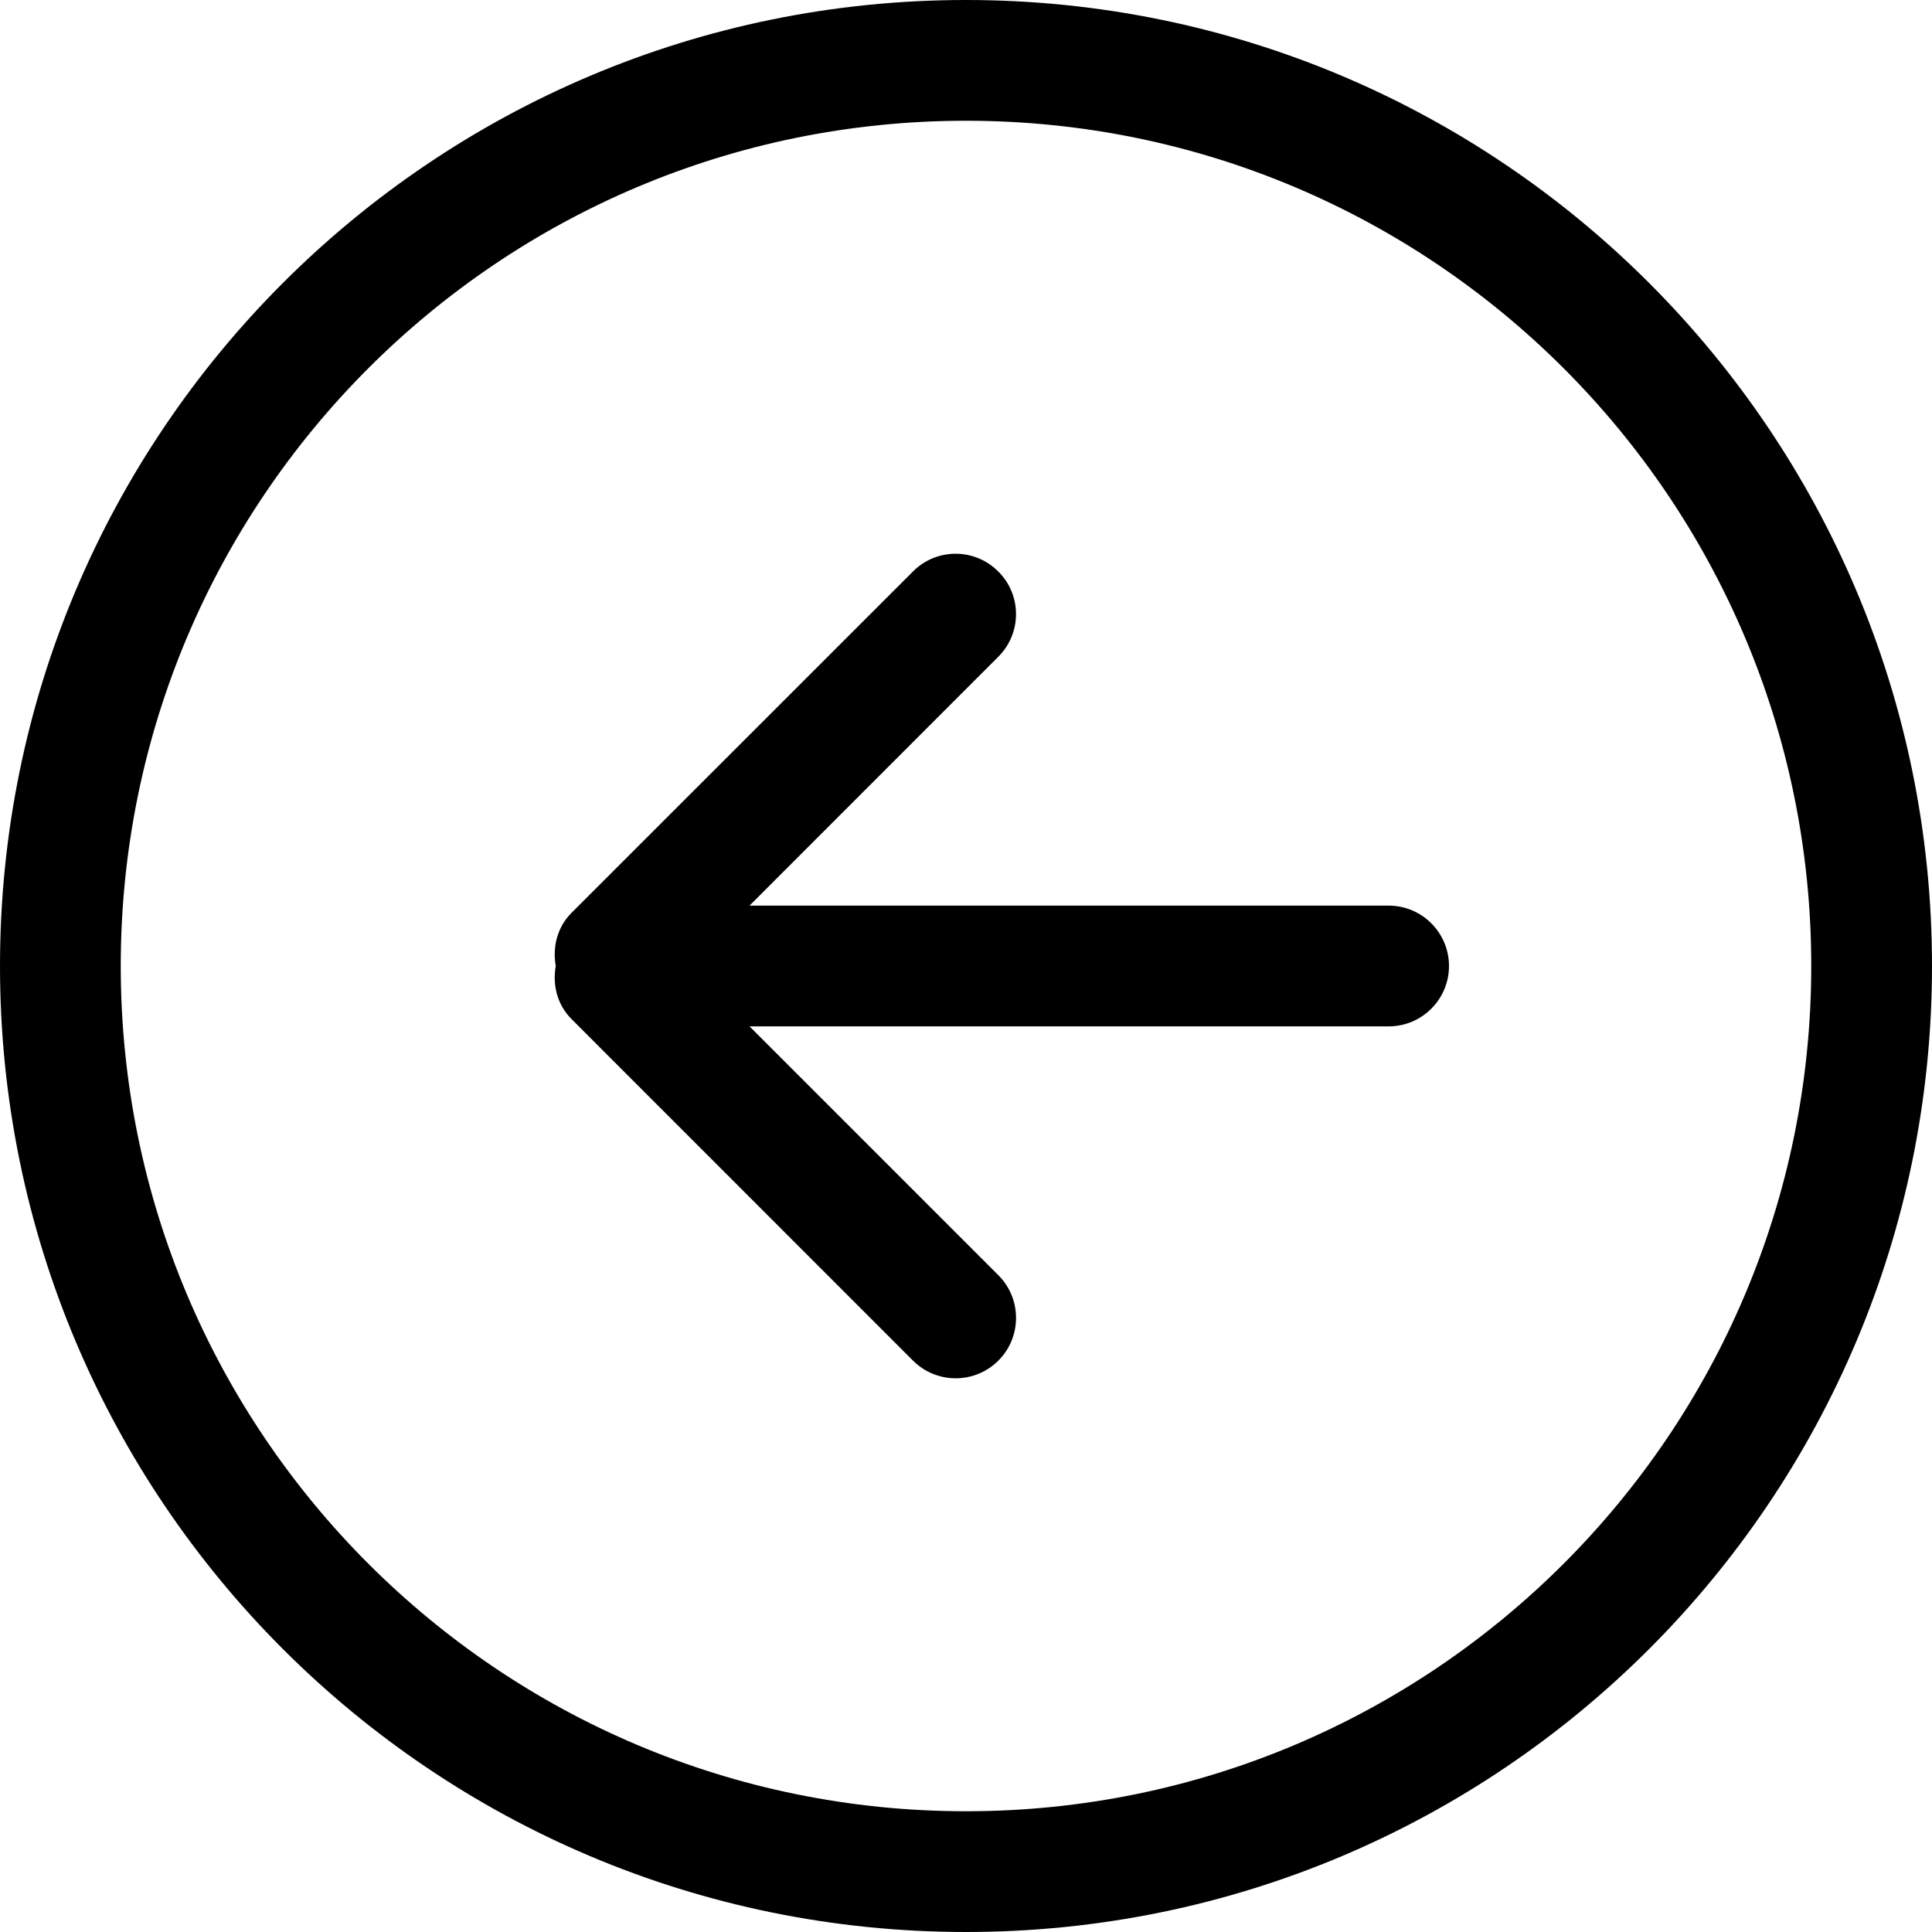 <svg width="20" height="20" viewBox="0 0 20 20" fill="none" xmlns="http://www.w3.org/2000/svg">
<path d="M14.375 9.375H7.759L10.334 6.799C10.579 6.555 10.579 6.159 10.334 5.916C10.09 5.671 9.694 5.671 9.451 5.916L5.915 9.451C5.766 9.601 5.719 9.806 5.753 10C5.719 10.194 5.766 10.399 5.916 10.549L9.451 14.085C9.696 14.329 10.091 14.329 10.335 14.085C10.579 13.841 10.579 13.445 10.335 13.201L7.759 10.625H14.375C14.72 10.625 15 10.345 15 10C15 9.655 14.72 9.375 14.375 9.375ZM10 0C4.477 0 0 4.477 0 10C0 15.523 4.477 20 10 20C15.523 20 20 15.523 20 10C20 4.477 15.523 0 10 0ZM10 18.75C5.167 18.75 1.25 14.832 1.25 10C1.25 5.167 5.167 1.25 10 1.25C14.832 1.25 18.75 5.167 18.75 10C18.75 14.832 14.832 18.75 10 18.75Z" fill="black"/>
</svg>
